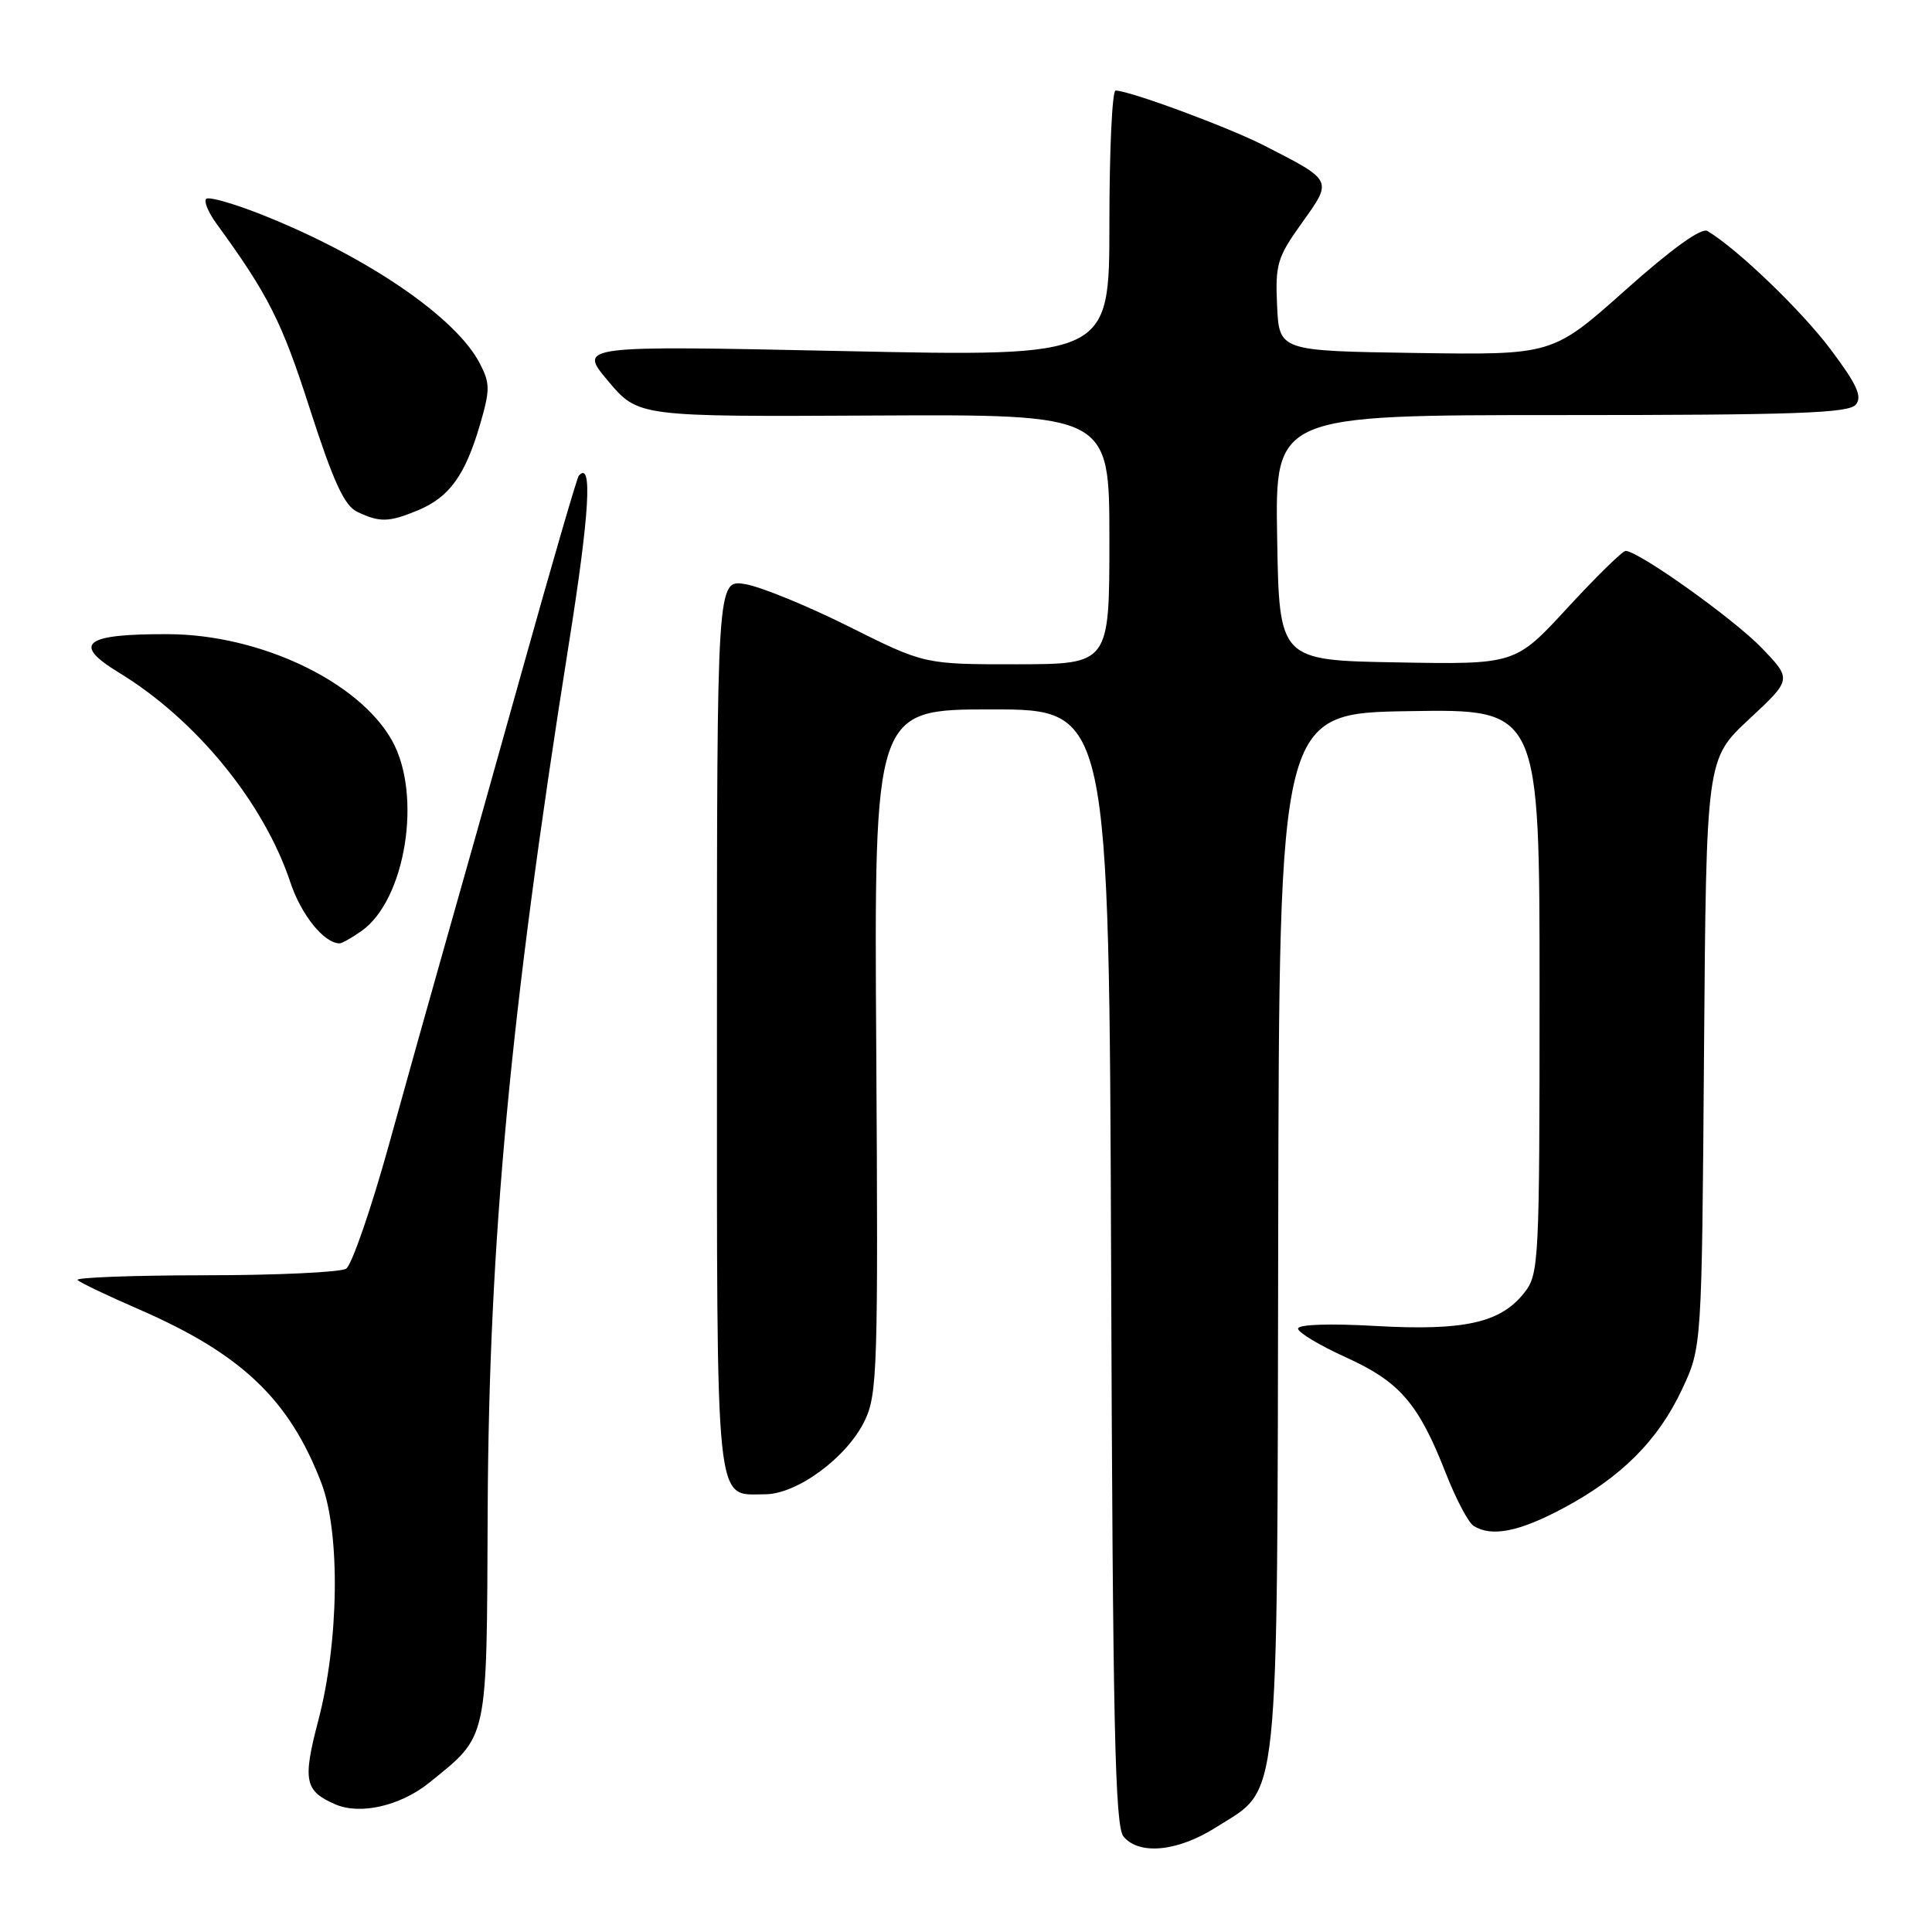 <?xml version="1.0" encoding="UTF-8" standalone="no"?>
<!DOCTYPE svg PUBLIC "-//W3C//DTD SVG 1.1//EN" "http://www.w3.org/Graphics/SVG/1.1/DTD/svg11.dtd" >
<svg xmlns="http://www.w3.org/2000/svg" xmlns:xlink="http://www.w3.org/1999/xlink" version="1.1" viewBox="0 0 256 256">
 <g >
 <path fill="currentColor"
d=" M 161.13 242.13 C 169.66 236.73 169.22 240.95 169.37 163.10 C 169.50 94.50 169.50 94.50 186.75 94.23 C 204.00 93.95 204.00 93.95 204.00 131.34 C 204.00 167.31 203.92 168.83 201.98 171.29 C 198.85 175.28 194.03 176.36 182.31 175.70 C 176.17 175.35 172.00 175.49 172.00 176.05 C 172.00 176.56 174.85 178.27 178.33 179.85 C 185.48 183.09 187.96 185.96 191.58 195.21 C 192.91 198.61 194.56 201.74 195.25 202.18 C 197.63 203.69 201.25 202.98 207.09 199.87 C 214.82 195.75 219.70 190.88 222.89 184.07 C 225.50 178.50 225.50 178.50 225.79 139.54 C 226.09 100.58 226.09 100.58 231.76 95.30 C 237.43 90.02 237.43 90.02 233.46 85.88 C 229.79 82.05 217.11 73.00 215.40 73.00 C 214.99 73.00 211.53 76.39 207.72 80.52 C 200.79 88.05 200.79 88.05 185.14 87.77 C 169.50 87.50 169.50 87.50 169.23 71.25 C 168.95 55.00 168.95 55.00 206.85 55.00 C 237.80 55.00 244.96 54.75 245.90 53.62 C 246.79 52.55 246.07 50.96 242.54 46.26 C 238.63 41.07 230.15 32.93 226.24 30.61 C 225.43 30.14 221.51 32.96 215.35 38.46 C 205.72 47.04 205.72 47.04 187.61 46.77 C 169.50 46.50 169.50 46.50 169.22 40.50 C 168.97 35.01 169.25 34.08 172.52 29.52 C 176.59 23.82 176.68 23.98 167.50 19.28 C 162.80 16.87 149.64 12.00 147.82 12.00 C 147.37 12.00 147.00 19.93 147.00 29.63 C 147.00 47.27 147.00 47.27 111.80 46.52 C 76.61 45.78 76.61 45.78 80.59 50.50 C 84.57 55.22 84.57 55.22 115.79 55.06 C 147.00 54.90 147.00 54.90 147.00 71.45 C 147.00 88.00 147.00 88.00 134.75 88.02 C 122.50 88.03 122.50 88.03 112.50 83.03 C 107.00 80.28 100.81 77.75 98.75 77.40 C 95.00 76.78 95.00 76.78 95.00 135.82 C 95.00 201.12 94.68 198.00 101.37 198.00 C 105.61 198.00 112.24 193.11 114.58 188.25 C 116.26 184.77 116.37 181.20 116.11 139.25 C 115.82 94.00 115.82 94.00 131.39 94.00 C 146.96 94.00 146.96 94.00 147.23 167.85 C 147.45 228.67 147.74 241.98 148.87 243.35 C 150.95 245.85 156.06 245.35 161.13 242.13 Z  M 56.86 236.23 C 64.75 229.84 64.49 231.08 64.62 200.18 C 64.78 164.49 67.61 134.22 75.37 85.34 C 78.13 67.98 78.54 60.95 76.69 63.03 C 76.46 63.29 73.06 74.97 69.14 89.00 C 65.22 103.03 60.60 119.45 58.87 125.50 C 57.15 131.55 53.82 143.42 51.48 151.88 C 49.13 160.33 46.60 167.64 45.86 168.11 C 45.11 168.58 36.66 168.98 27.08 168.98 C 17.50 168.99 9.94 169.28 10.28 169.61 C 10.61 169.95 14.26 171.69 18.38 173.48 C 32.00 179.40 38.34 185.43 42.58 196.50 C 45.11 203.10 44.93 217.51 42.17 228.00 C 40.08 235.97 40.37 237.34 44.47 239.10 C 47.76 240.51 53.09 239.27 56.86 236.23 Z  M 47.89 123.37 C 53.75 119.26 55.99 105.30 51.93 98.10 C 47.55 90.30 34.47 84.09 22.33 84.03 C 11.15 83.98 9.46 85.29 15.75 89.12 C 25.96 95.33 34.96 106.33 38.48 116.93 C 39.91 121.23 42.95 125.00 45.00 125.00 C 45.31 125.00 46.60 124.27 47.89 123.37 Z  M 55.40 67.61 C 59.54 65.88 61.63 62.99 63.59 56.31 C 64.95 51.65 64.95 50.80 63.58 48.16 C 60.41 42.03 48.61 33.98 34.71 28.45 C 30.97 26.97 27.65 26.02 27.32 26.35 C 27.00 26.67 27.58 28.10 28.61 29.53 C 35.55 39.06 37.31 42.53 41.02 54.06 C 44.15 63.78 45.62 66.99 47.30 67.80 C 50.31 69.25 51.53 69.22 55.40 67.61 Z "/>
</g>
</svg>